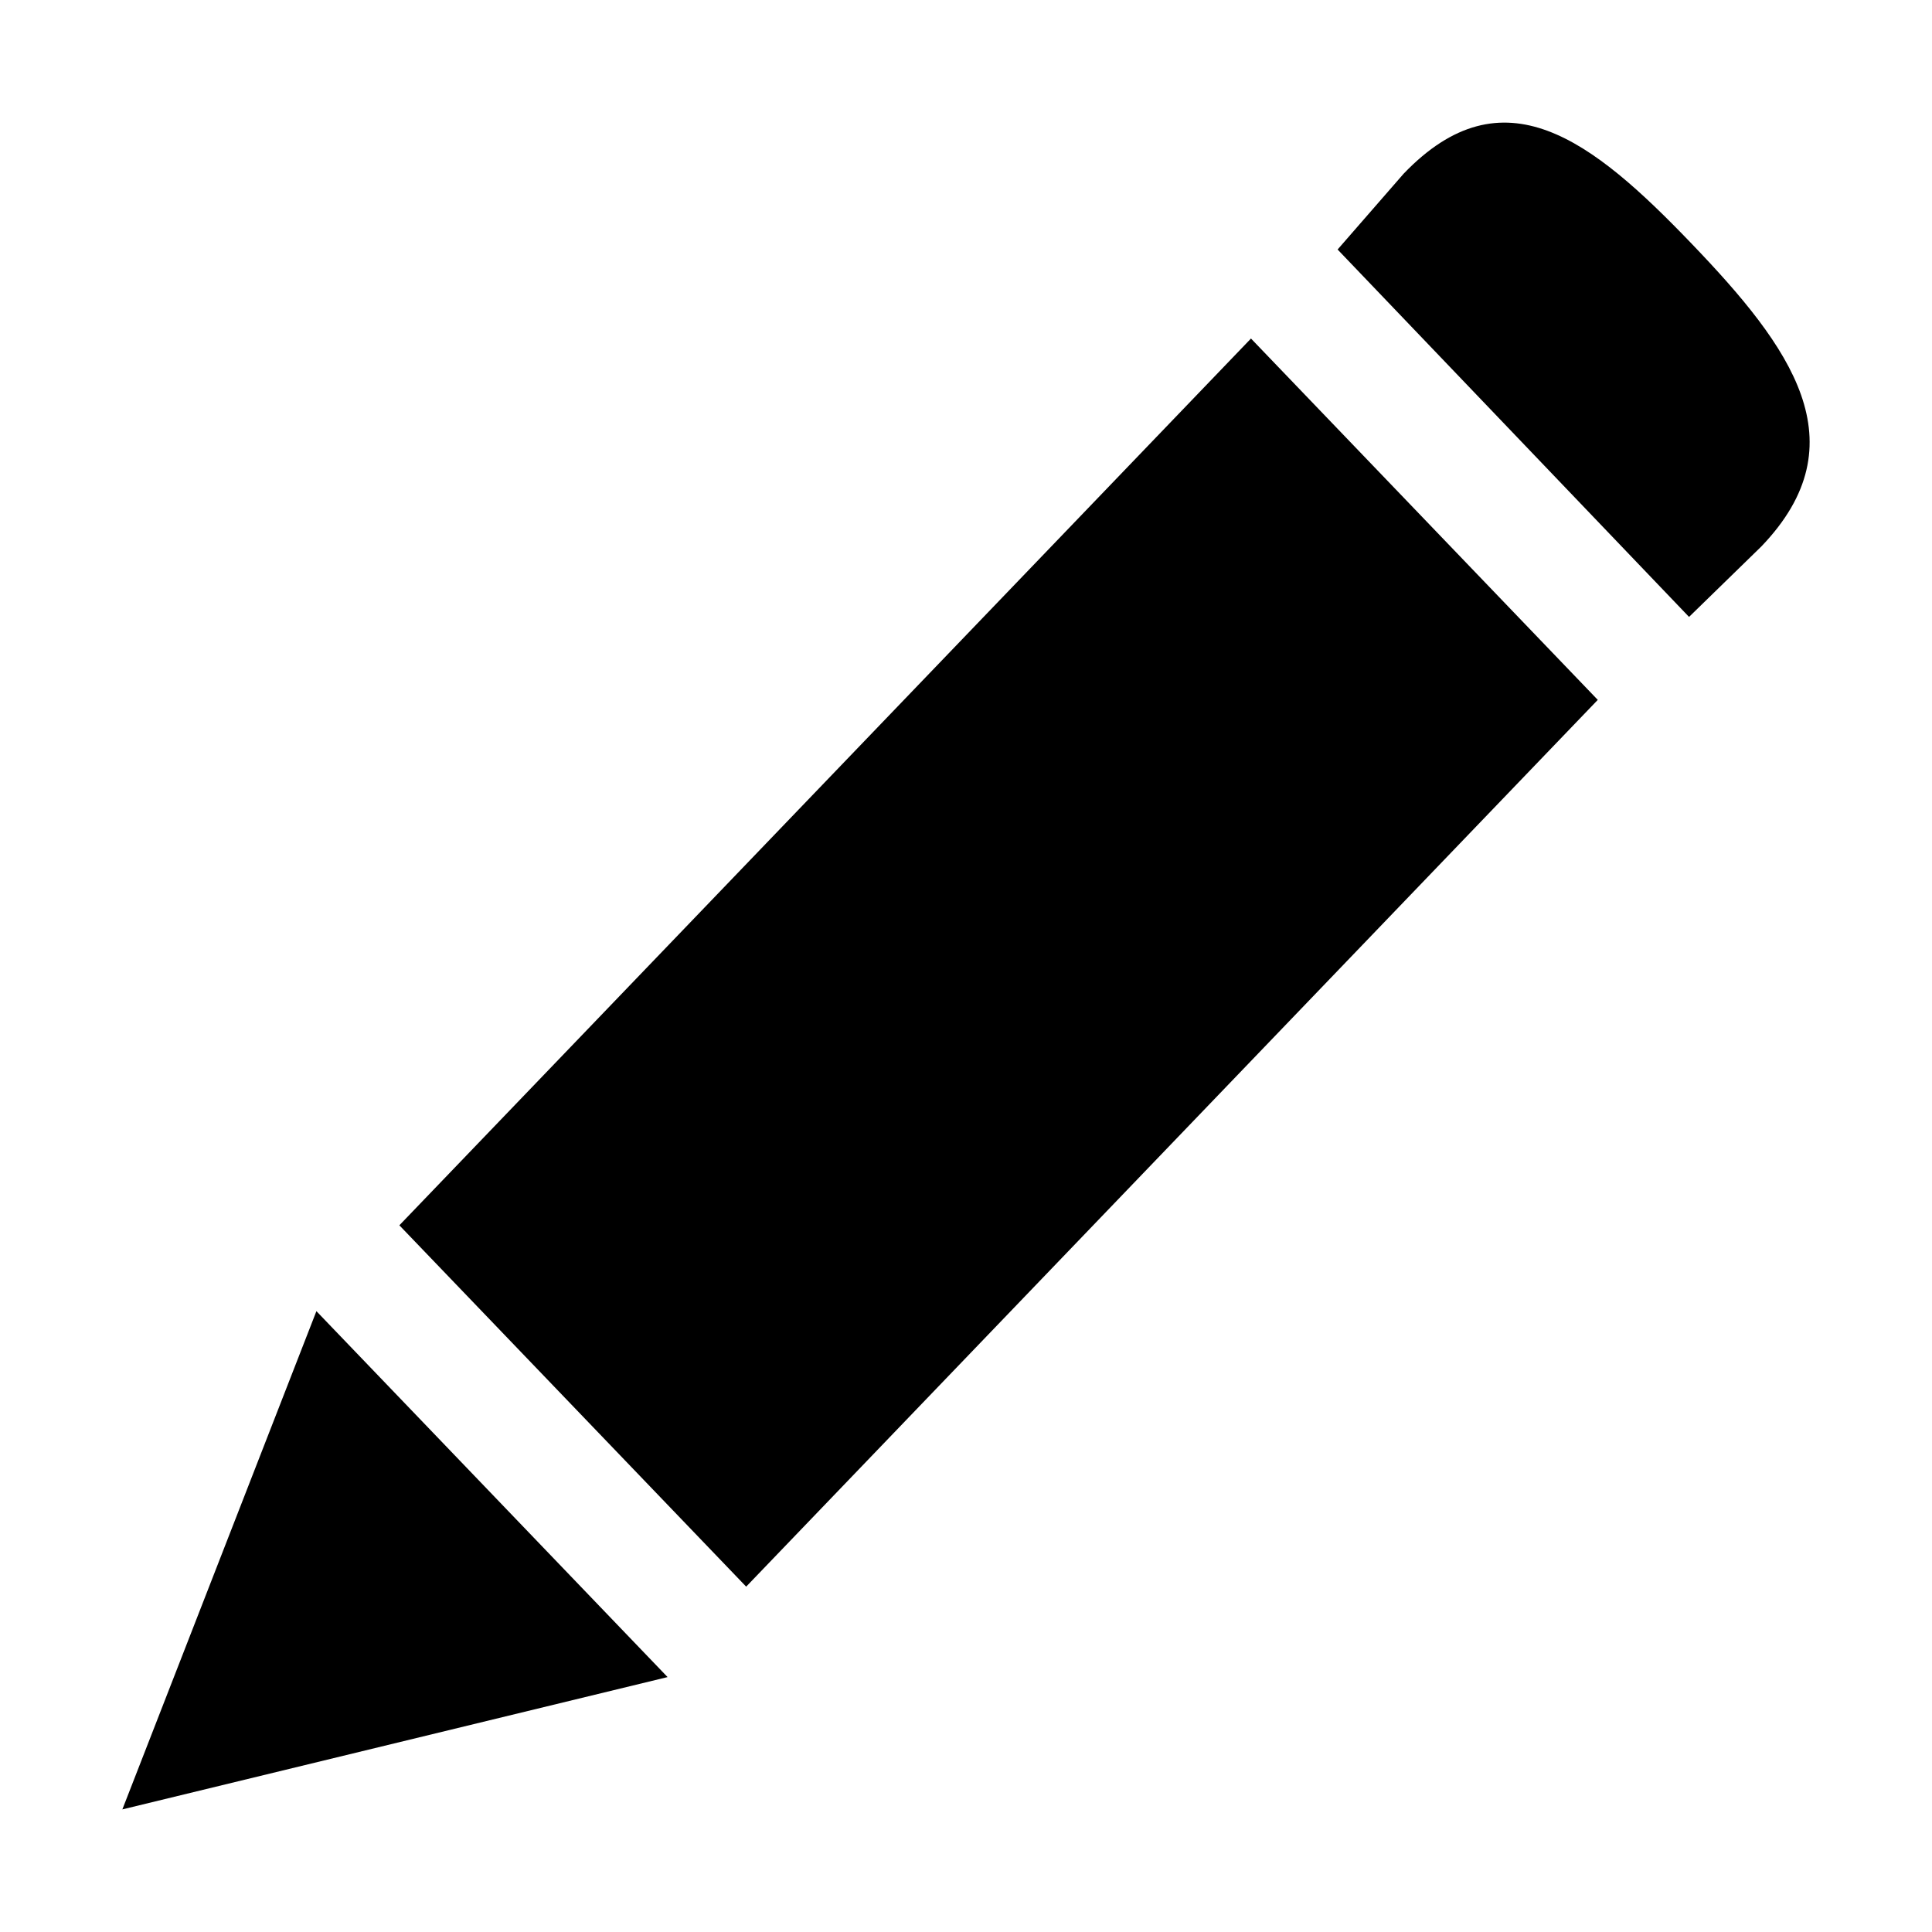 <?xml version="1.0" standalone="no"?><!DOCTYPE svg PUBLIC "-//W3C//DTD SVG 1.1//EN" "http://www.w3.org/Graphics/SVG/1.1/DTD/svg11.dtd"><svg t="1562655245359" class="icon" viewBox="0 0 1024 1024" version="1.1" xmlns="http://www.w3.org/2000/svg" p-id="6733" xmlns:xlink="http://www.w3.org/1999/xlink" width="64" height="64"><defs><style type="text/css"></style></defs><path d="M211.67 649.434l183.816 191.522 451.368-470.004-183.81-191.523L211.67 649.434zM64.855 959.014l288.978-70.127-186.128-193.941-102.85 264.068zM896.548 129.1c-52.765-54.985-99.842-91.998-152.606-37.019l-34.984 40.164 186.27 194.735 38.315-37.335c52.765-54.975 15.775-105.575-36.995-160.545z m0 0"  p-id="6734"></path></svg>